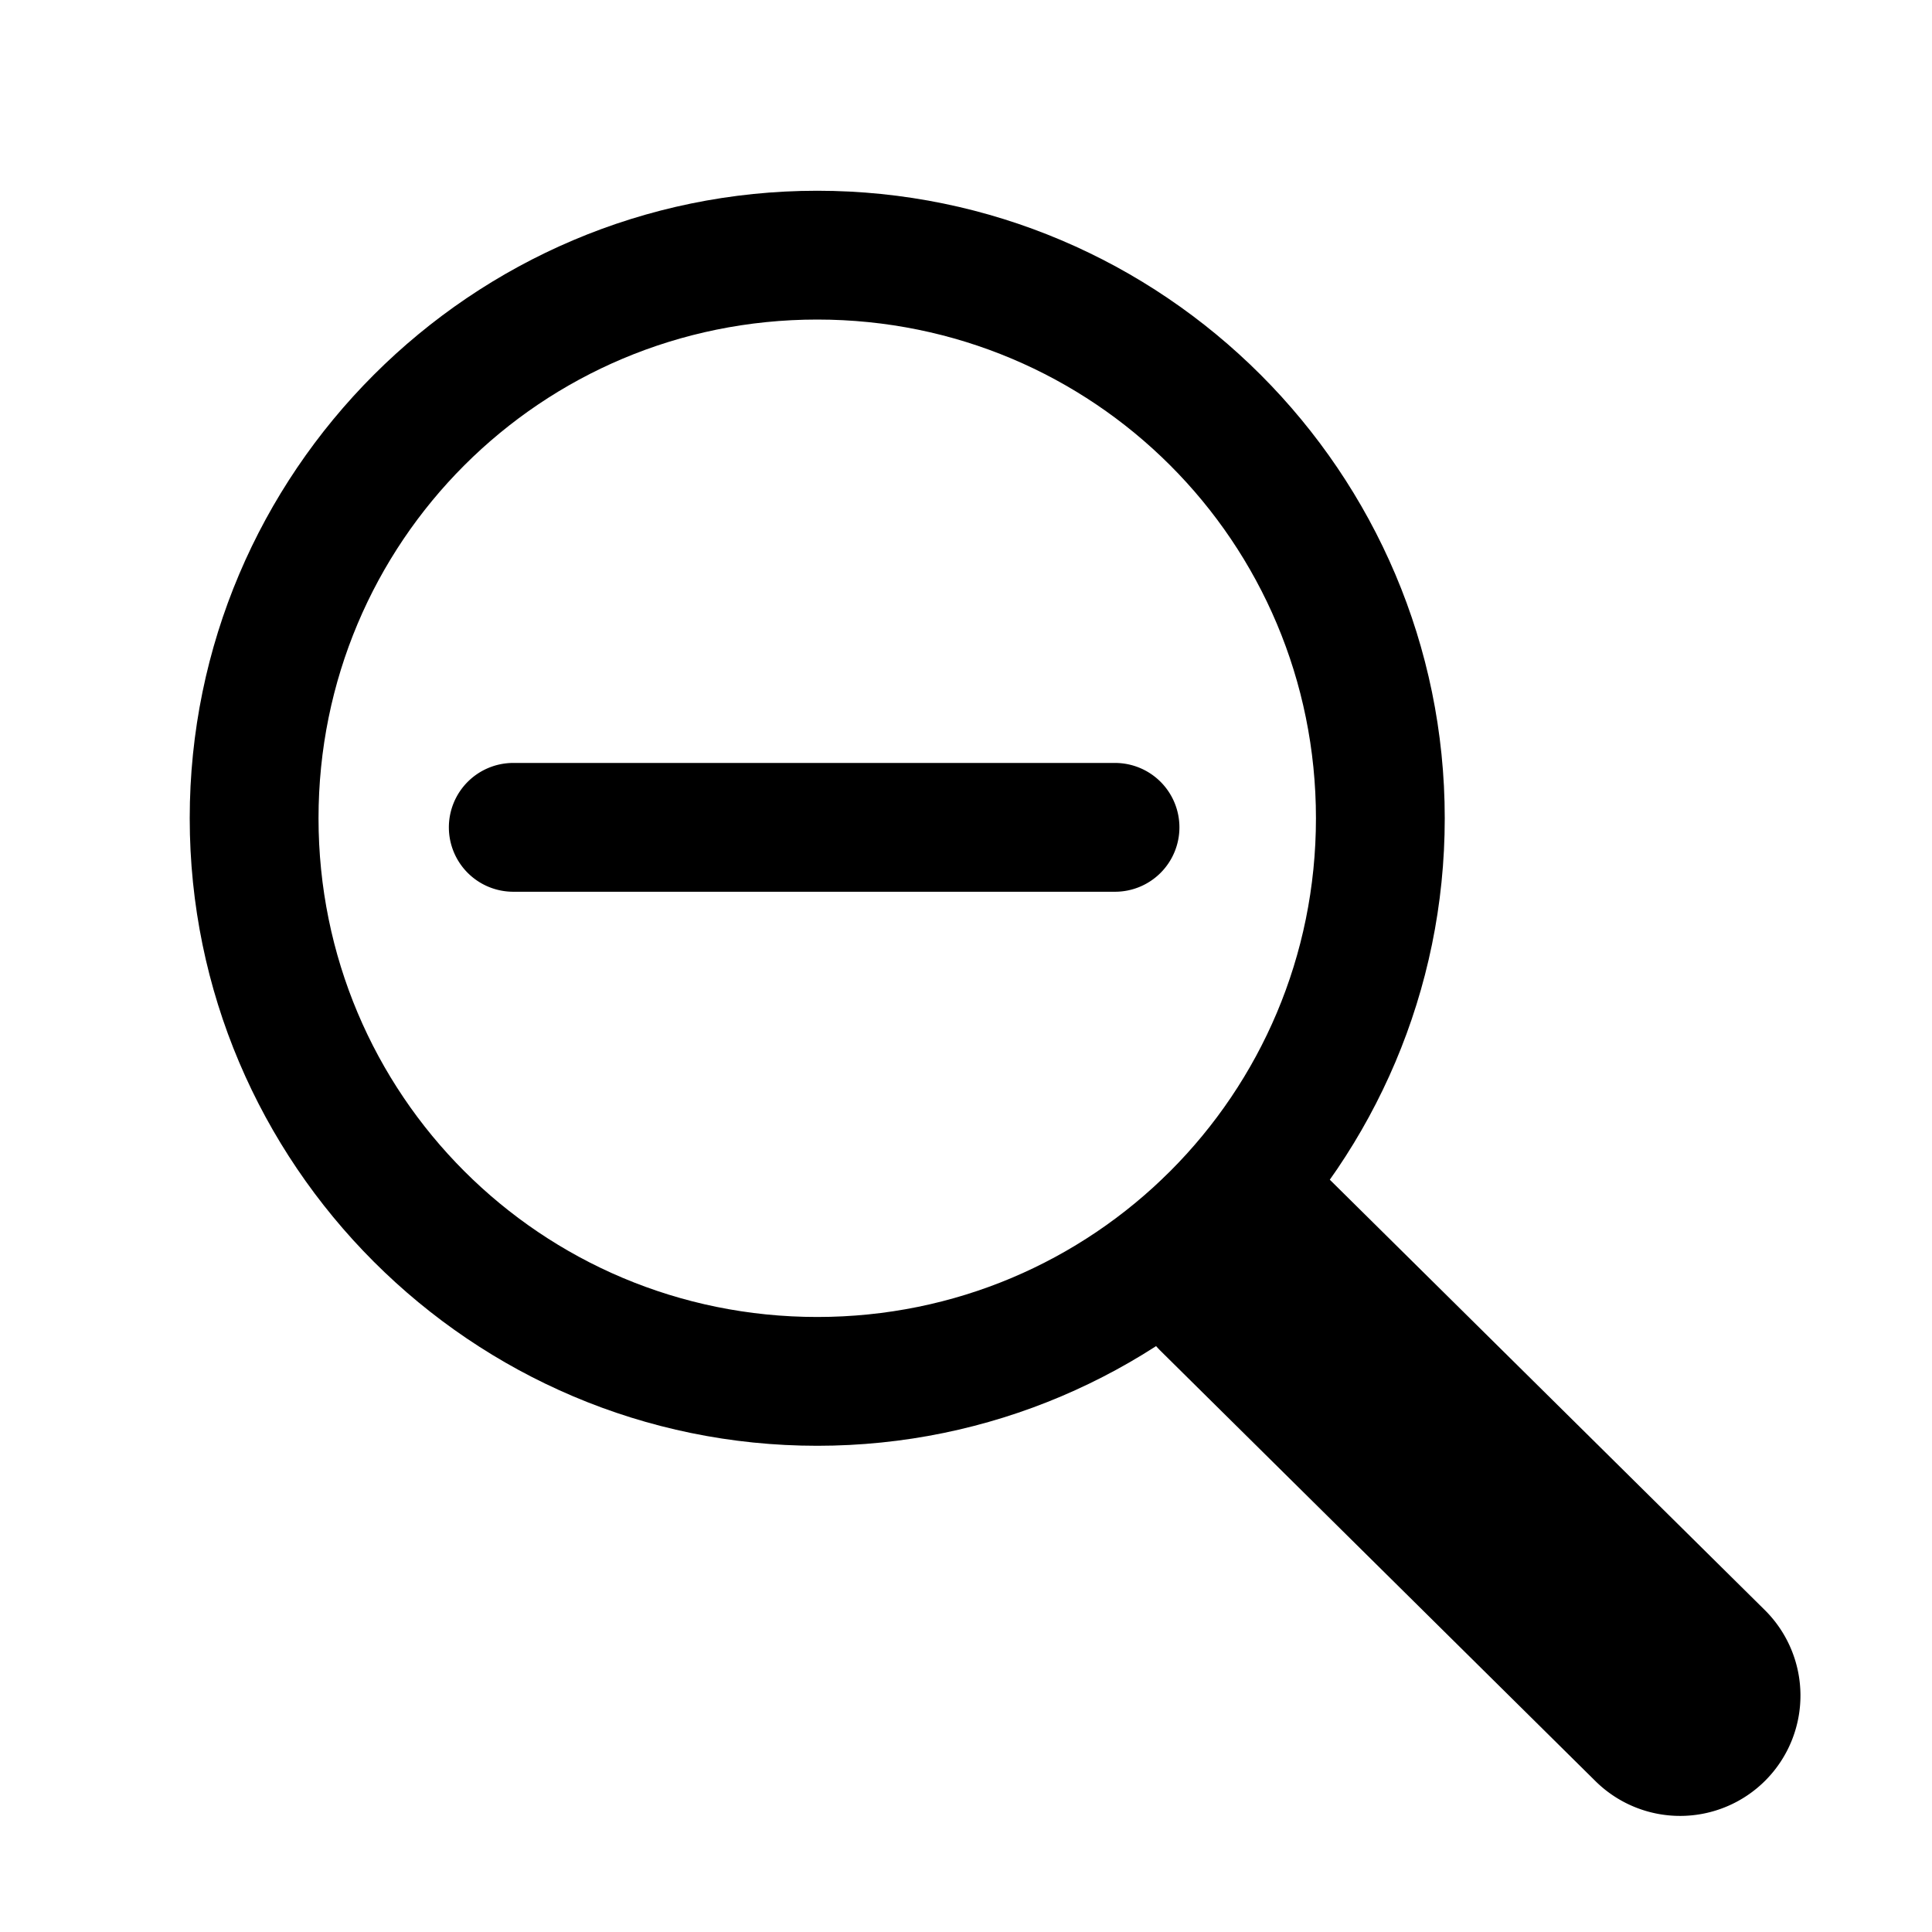 <svg width="32" height="32" version="1.1" viewBox="0 0 30 30" xmlns="http://www.w3.org/2000/svg"><g fill="currentColor" stroke-linecap="round" stroke-linejoin="round"><path d="m20.66 18.329a1.869 1.869 0 0 0-2.643 0.014 1.869 1.869 0 0 0 0.014 2.643l6.744 6.672a1.869 1.869 0 0 0 2.643-0.016 1.869 1.869 0 0 0-0.016-2.643z" color="currentColor" fill-rule="evenodd" style="-inkscape-stroke:none"/><path d="m12.69 2.962c-5.37 3e-6 -9.744 4.374-9.744 9.744s4.374 9.744 9.744 9.744c5.37 3e-6 9.744-4.374 9.744-9.744 0-5.37-4.374-9.744-9.744-9.744zm0 2c4.289-2e-6 7.744 3.455 7.744 7.744 0 4.289-3.455 7.744-7.744 7.744-4.289-3e-6 -7.744-3.455-7.744-7.744 0-4.289 3.455-7.744 7.744-7.744z" color="currentColor" style="-inkscape-stroke:none"/><path d="m7.97 11.847a1 1 0 0 0-1 1 1 1 0 0 0 1 1h9.344a1 1 0 0 0 1-1 1 1 0 0 0-1-1z" color="currentColor" fill-rule="evenodd" style="-inkscape-stroke:none"/></g></svg>
